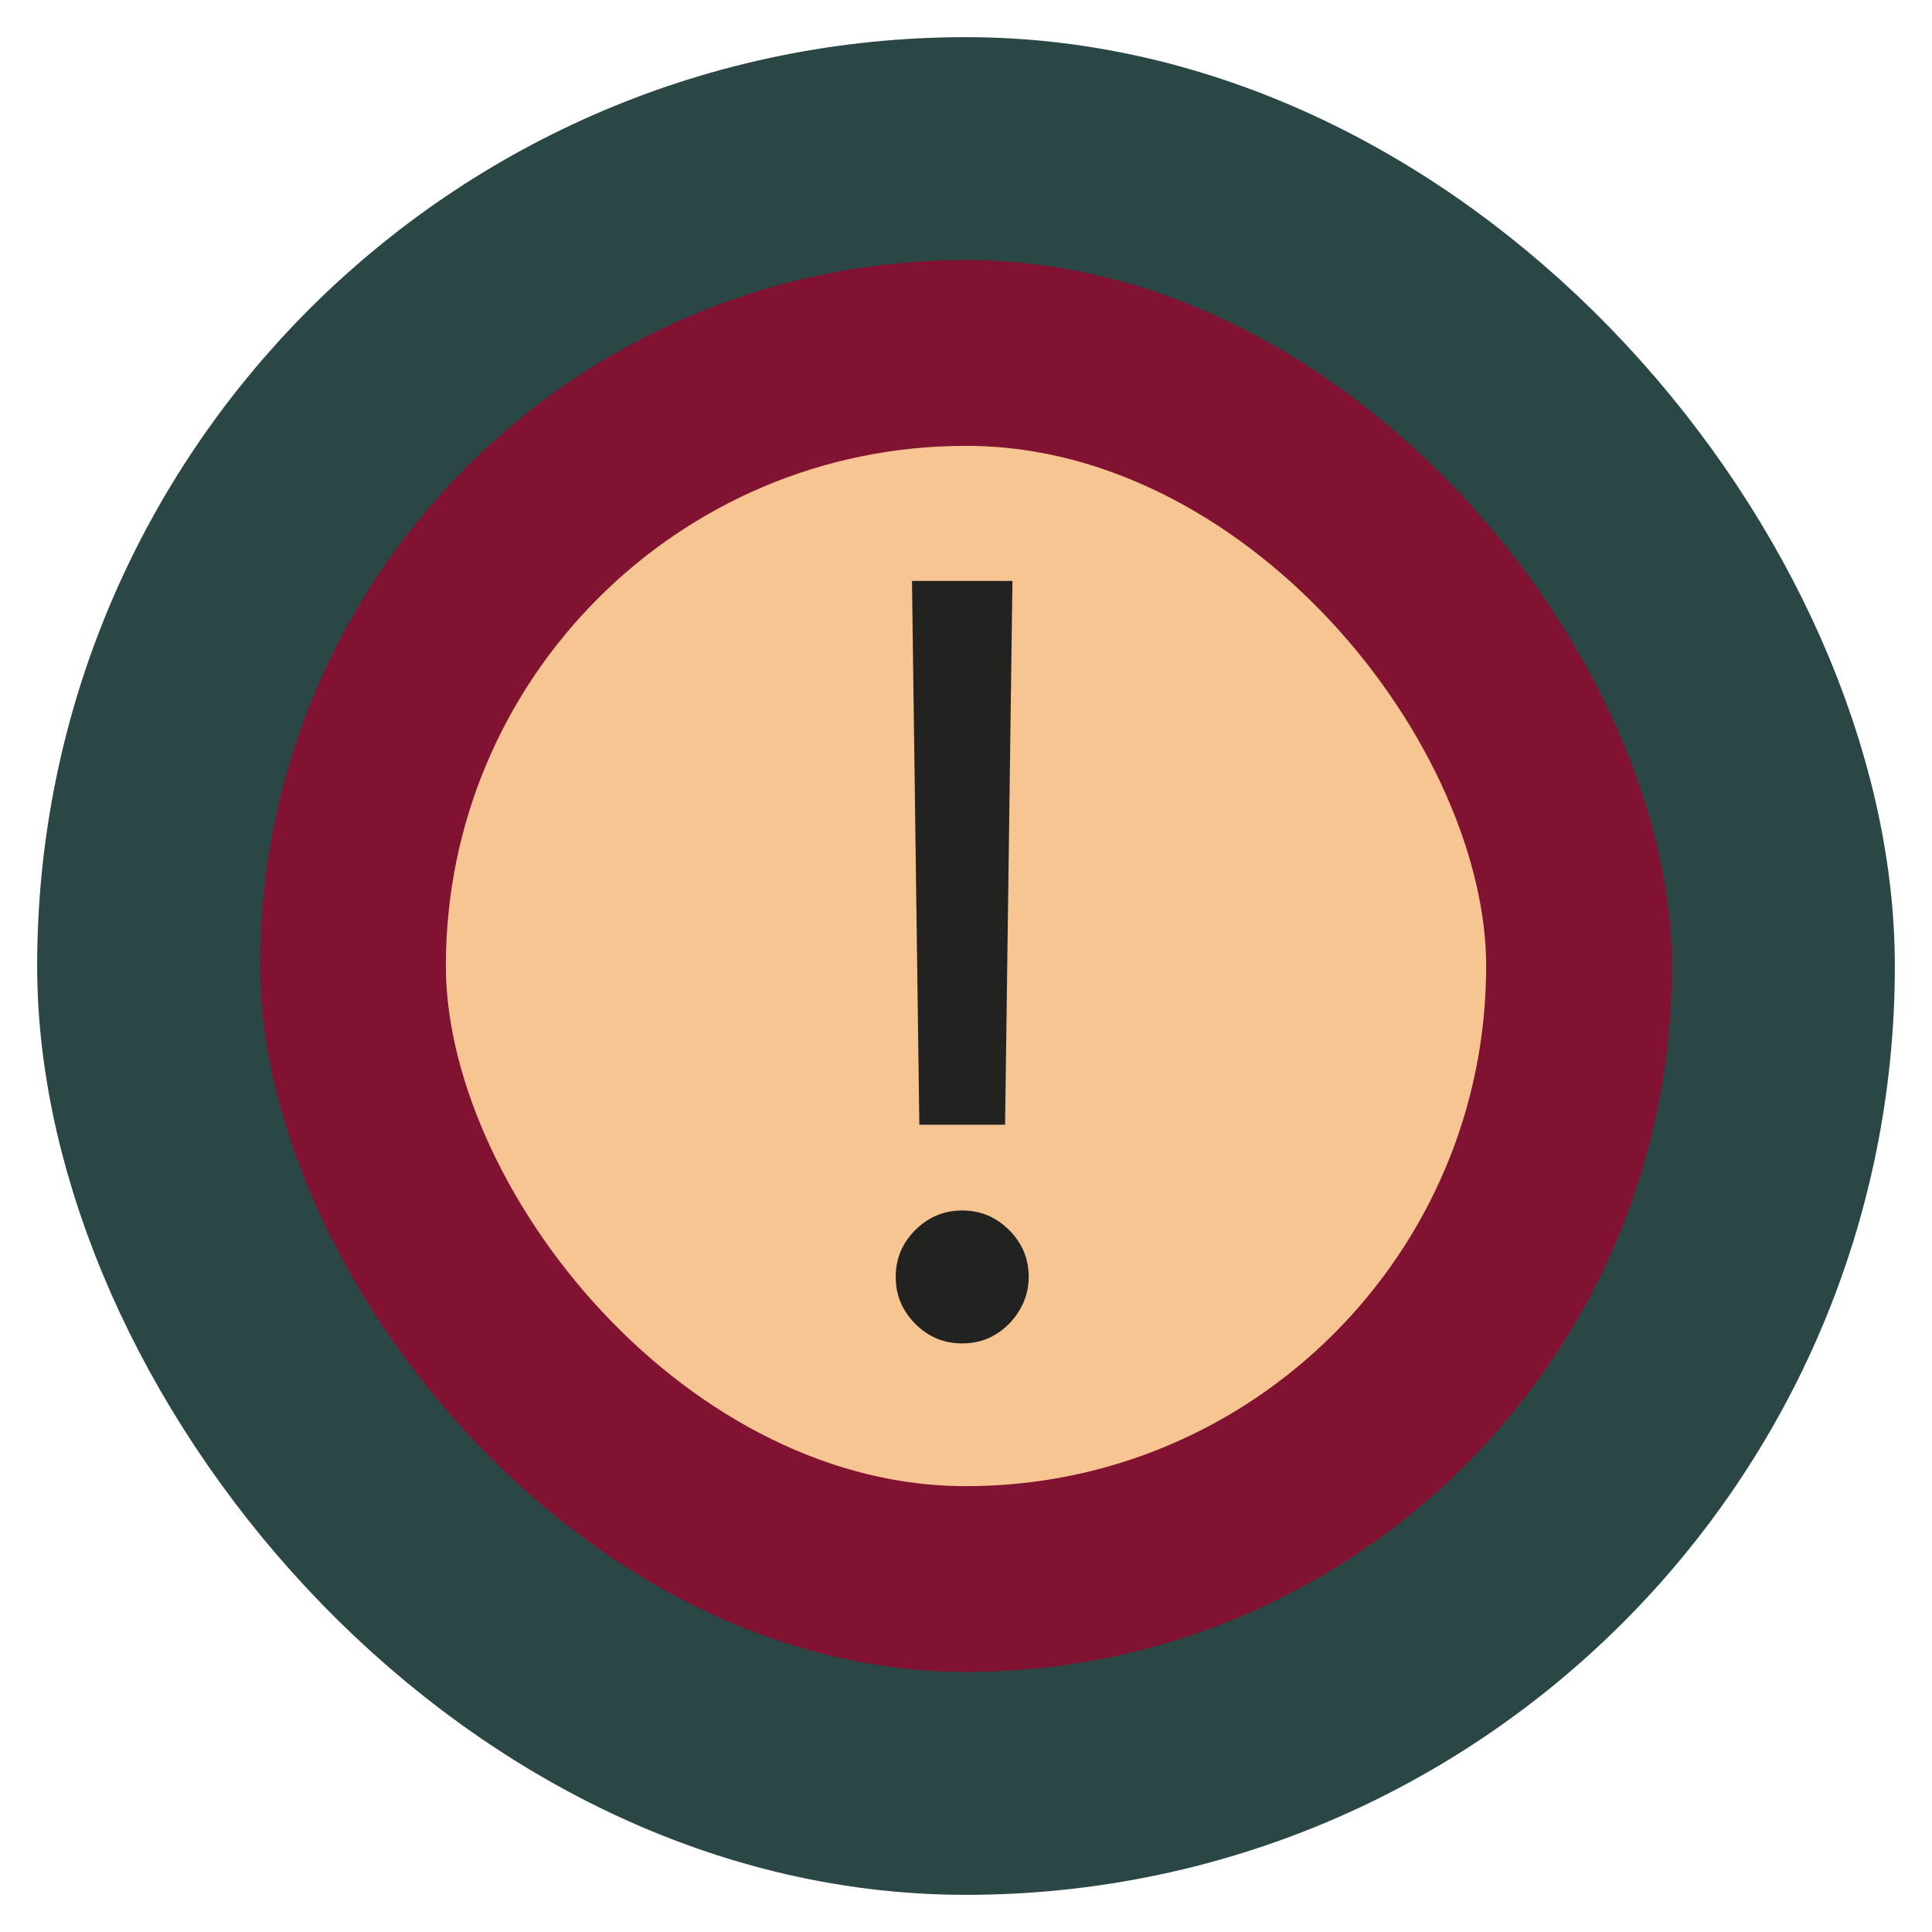 <svg width="26" height="26" viewBox="0 0 26 26" fill="none" xmlns="http://www.w3.org/2000/svg">
<g clip-path="url(#clip0_201_200)">
<rect x="2" y="2" width="22" height="22" rx="11" fill="#F7C592"/>
<path d="M13.625 7.818L13.526 15.136H12.372L12.273 7.818H13.625ZM12.949 18.079C12.704 18.079 12.493 17.992 12.318 17.816C12.142 17.64 12.054 17.43 12.054 17.185C12.054 16.939 12.142 16.729 12.318 16.553C12.493 16.378 12.704 16.29 12.949 16.29C13.194 16.29 13.405 16.378 13.58 16.553C13.756 16.729 13.844 16.939 13.844 17.185C13.844 17.347 13.802 17.496 13.72 17.632C13.64 17.768 13.532 17.877 13.396 17.96C13.264 18.04 13.115 18.079 12.949 18.079Z" fill="#222220"/>
<rect x="4" y="4" width="18" height="18" rx="9" stroke="#821232" stroke-width="4"/>
</g>
<rect x="2" y="2" width="22" height="22" rx="11" stroke="#2A4746" stroke-width="3"/>
<defs>
<clipPath id="clip0_201_200">
<rect x="2" y="2" width="22" height="22" rx="11" fill="white"/>
</clipPath>
</defs>
</svg>
